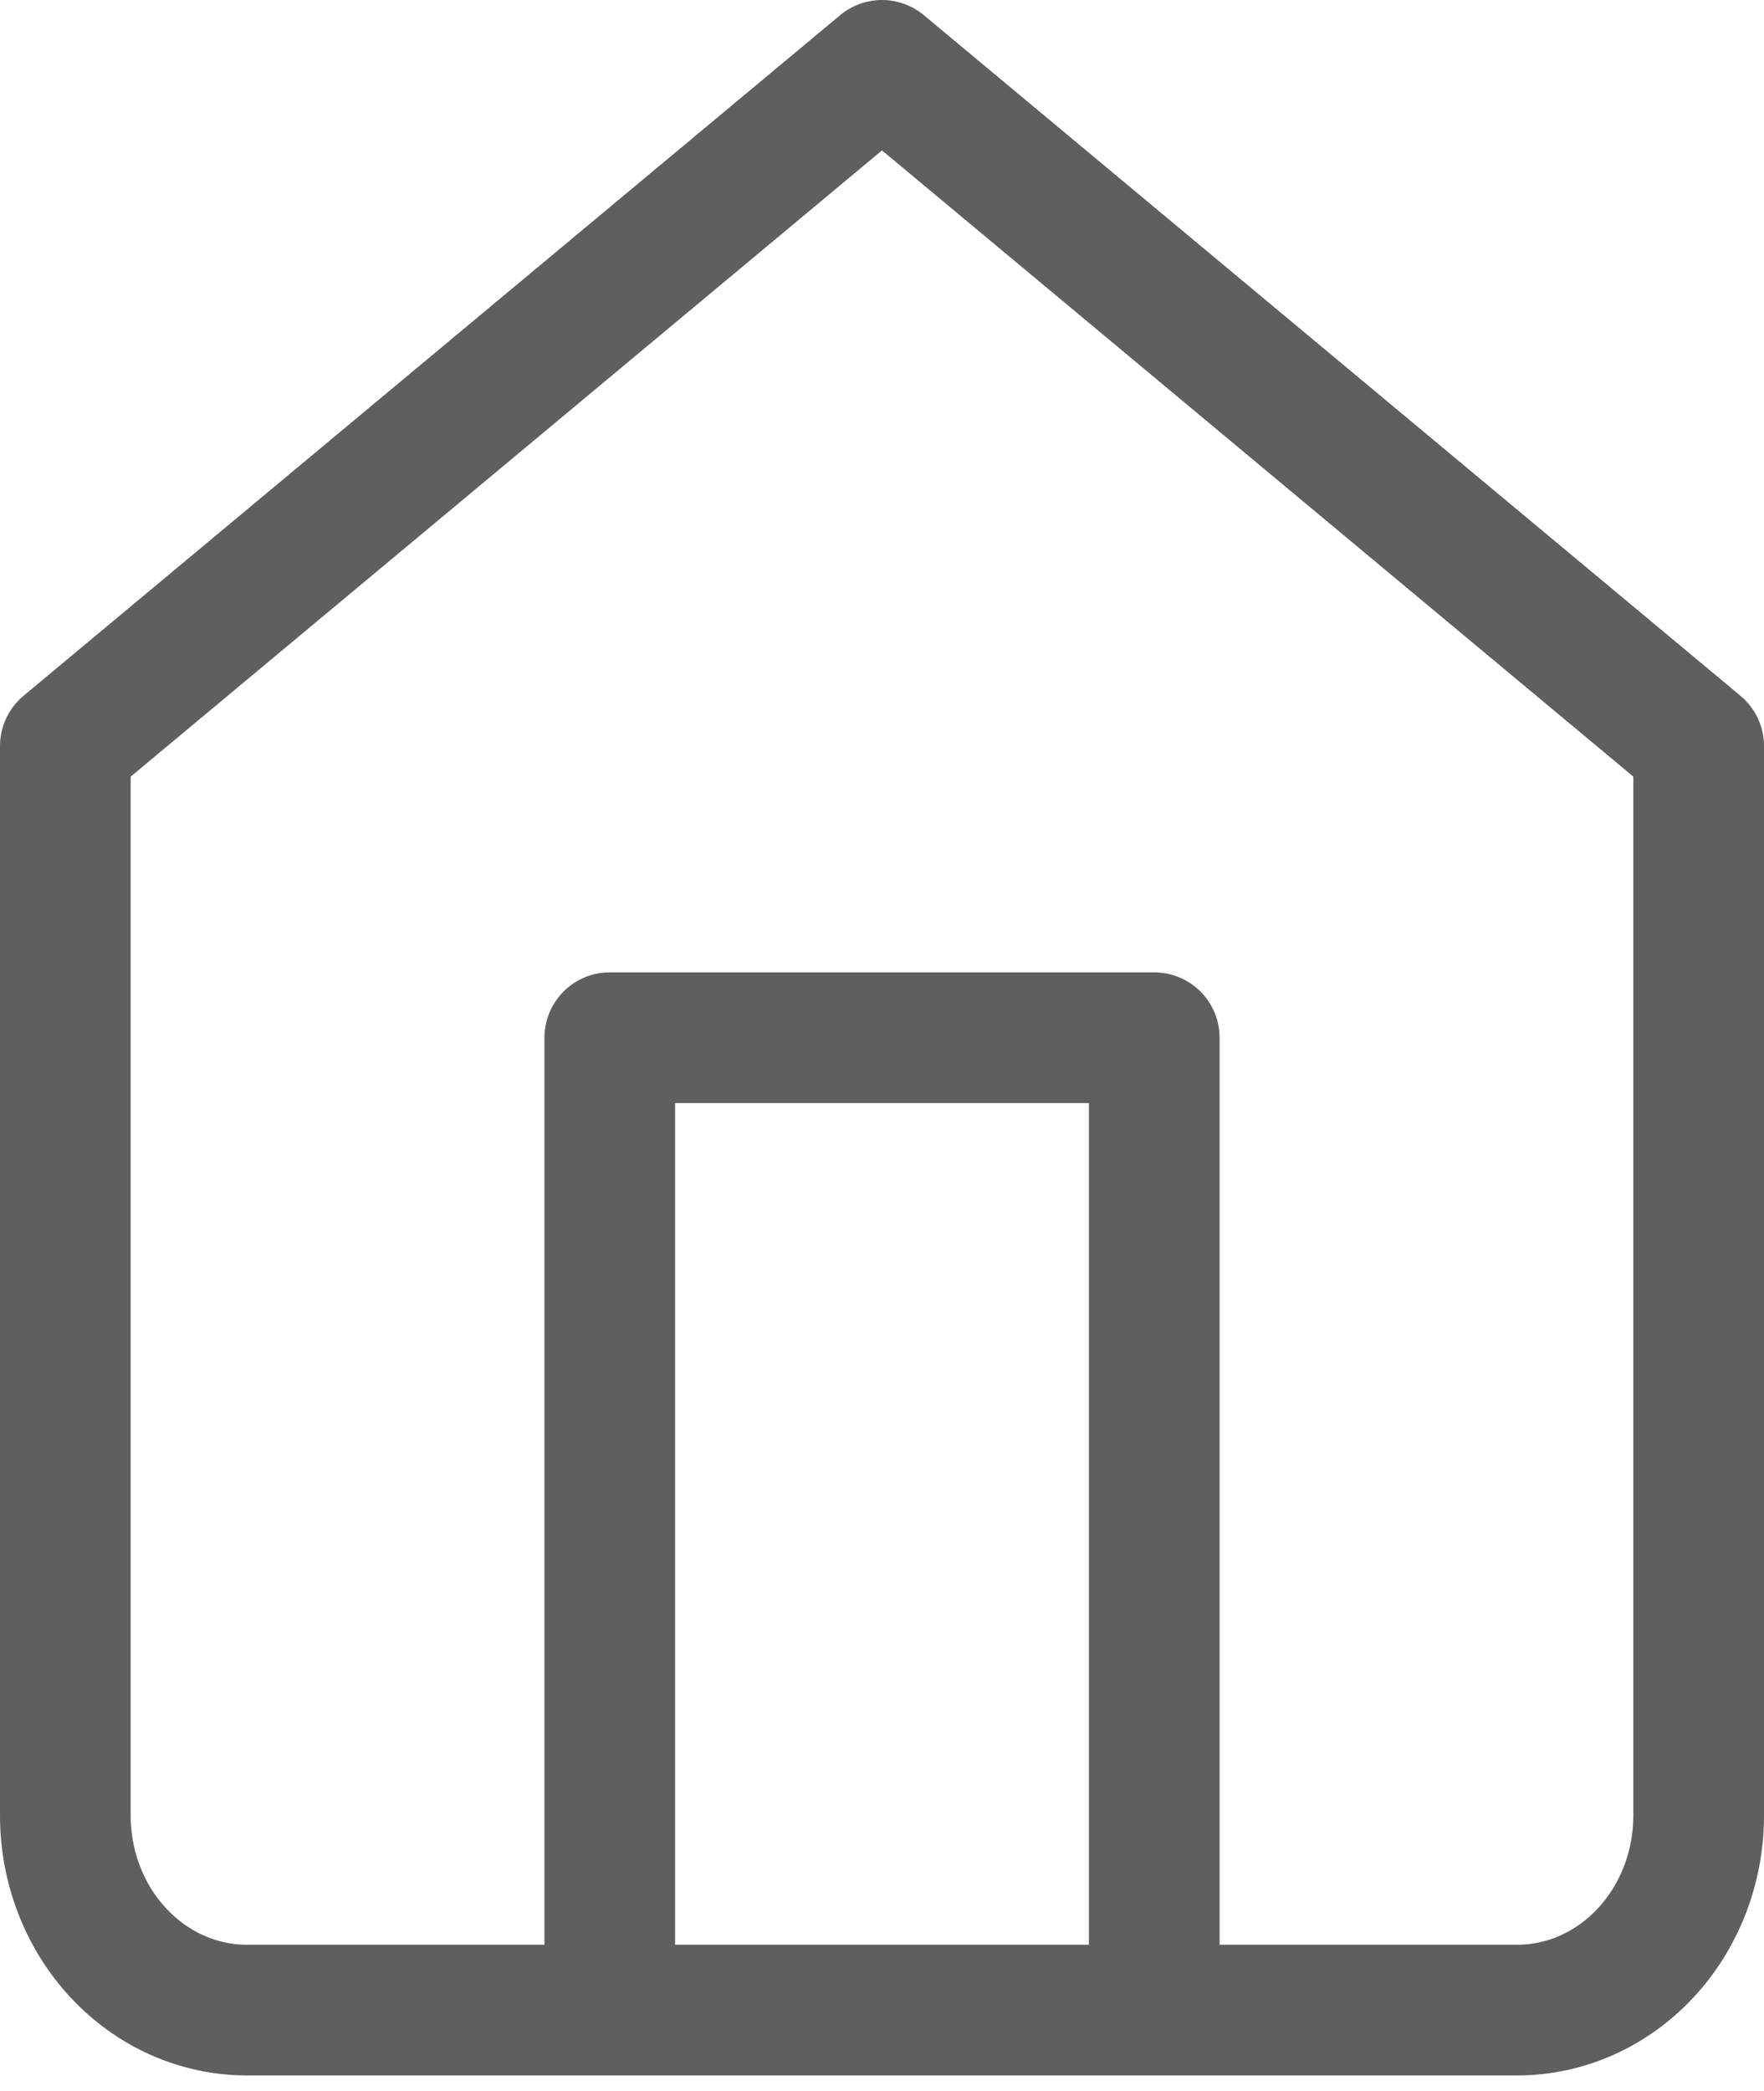 <svg width="27" height="32" viewBox="0 0 27 32" fill="none" xmlns="http://www.w3.org/2000/svg">
<path d="M9.333 30.762V15.881H17.667V30.762M1 11.417L13.5 1L26 11.417V27.786C26 28.575 25.707 29.332 25.186 29.89C24.666 30.448 23.959 30.762 23.222 30.762H3.778C3.041 30.762 2.335 30.448 1.814 29.89C1.293 29.332 1 28.575 1 27.786V11.417Z" stroke="#5F5F5F" stroke-width="2" stroke-linecap="round" stroke-linejoin="round"/>
</svg>
